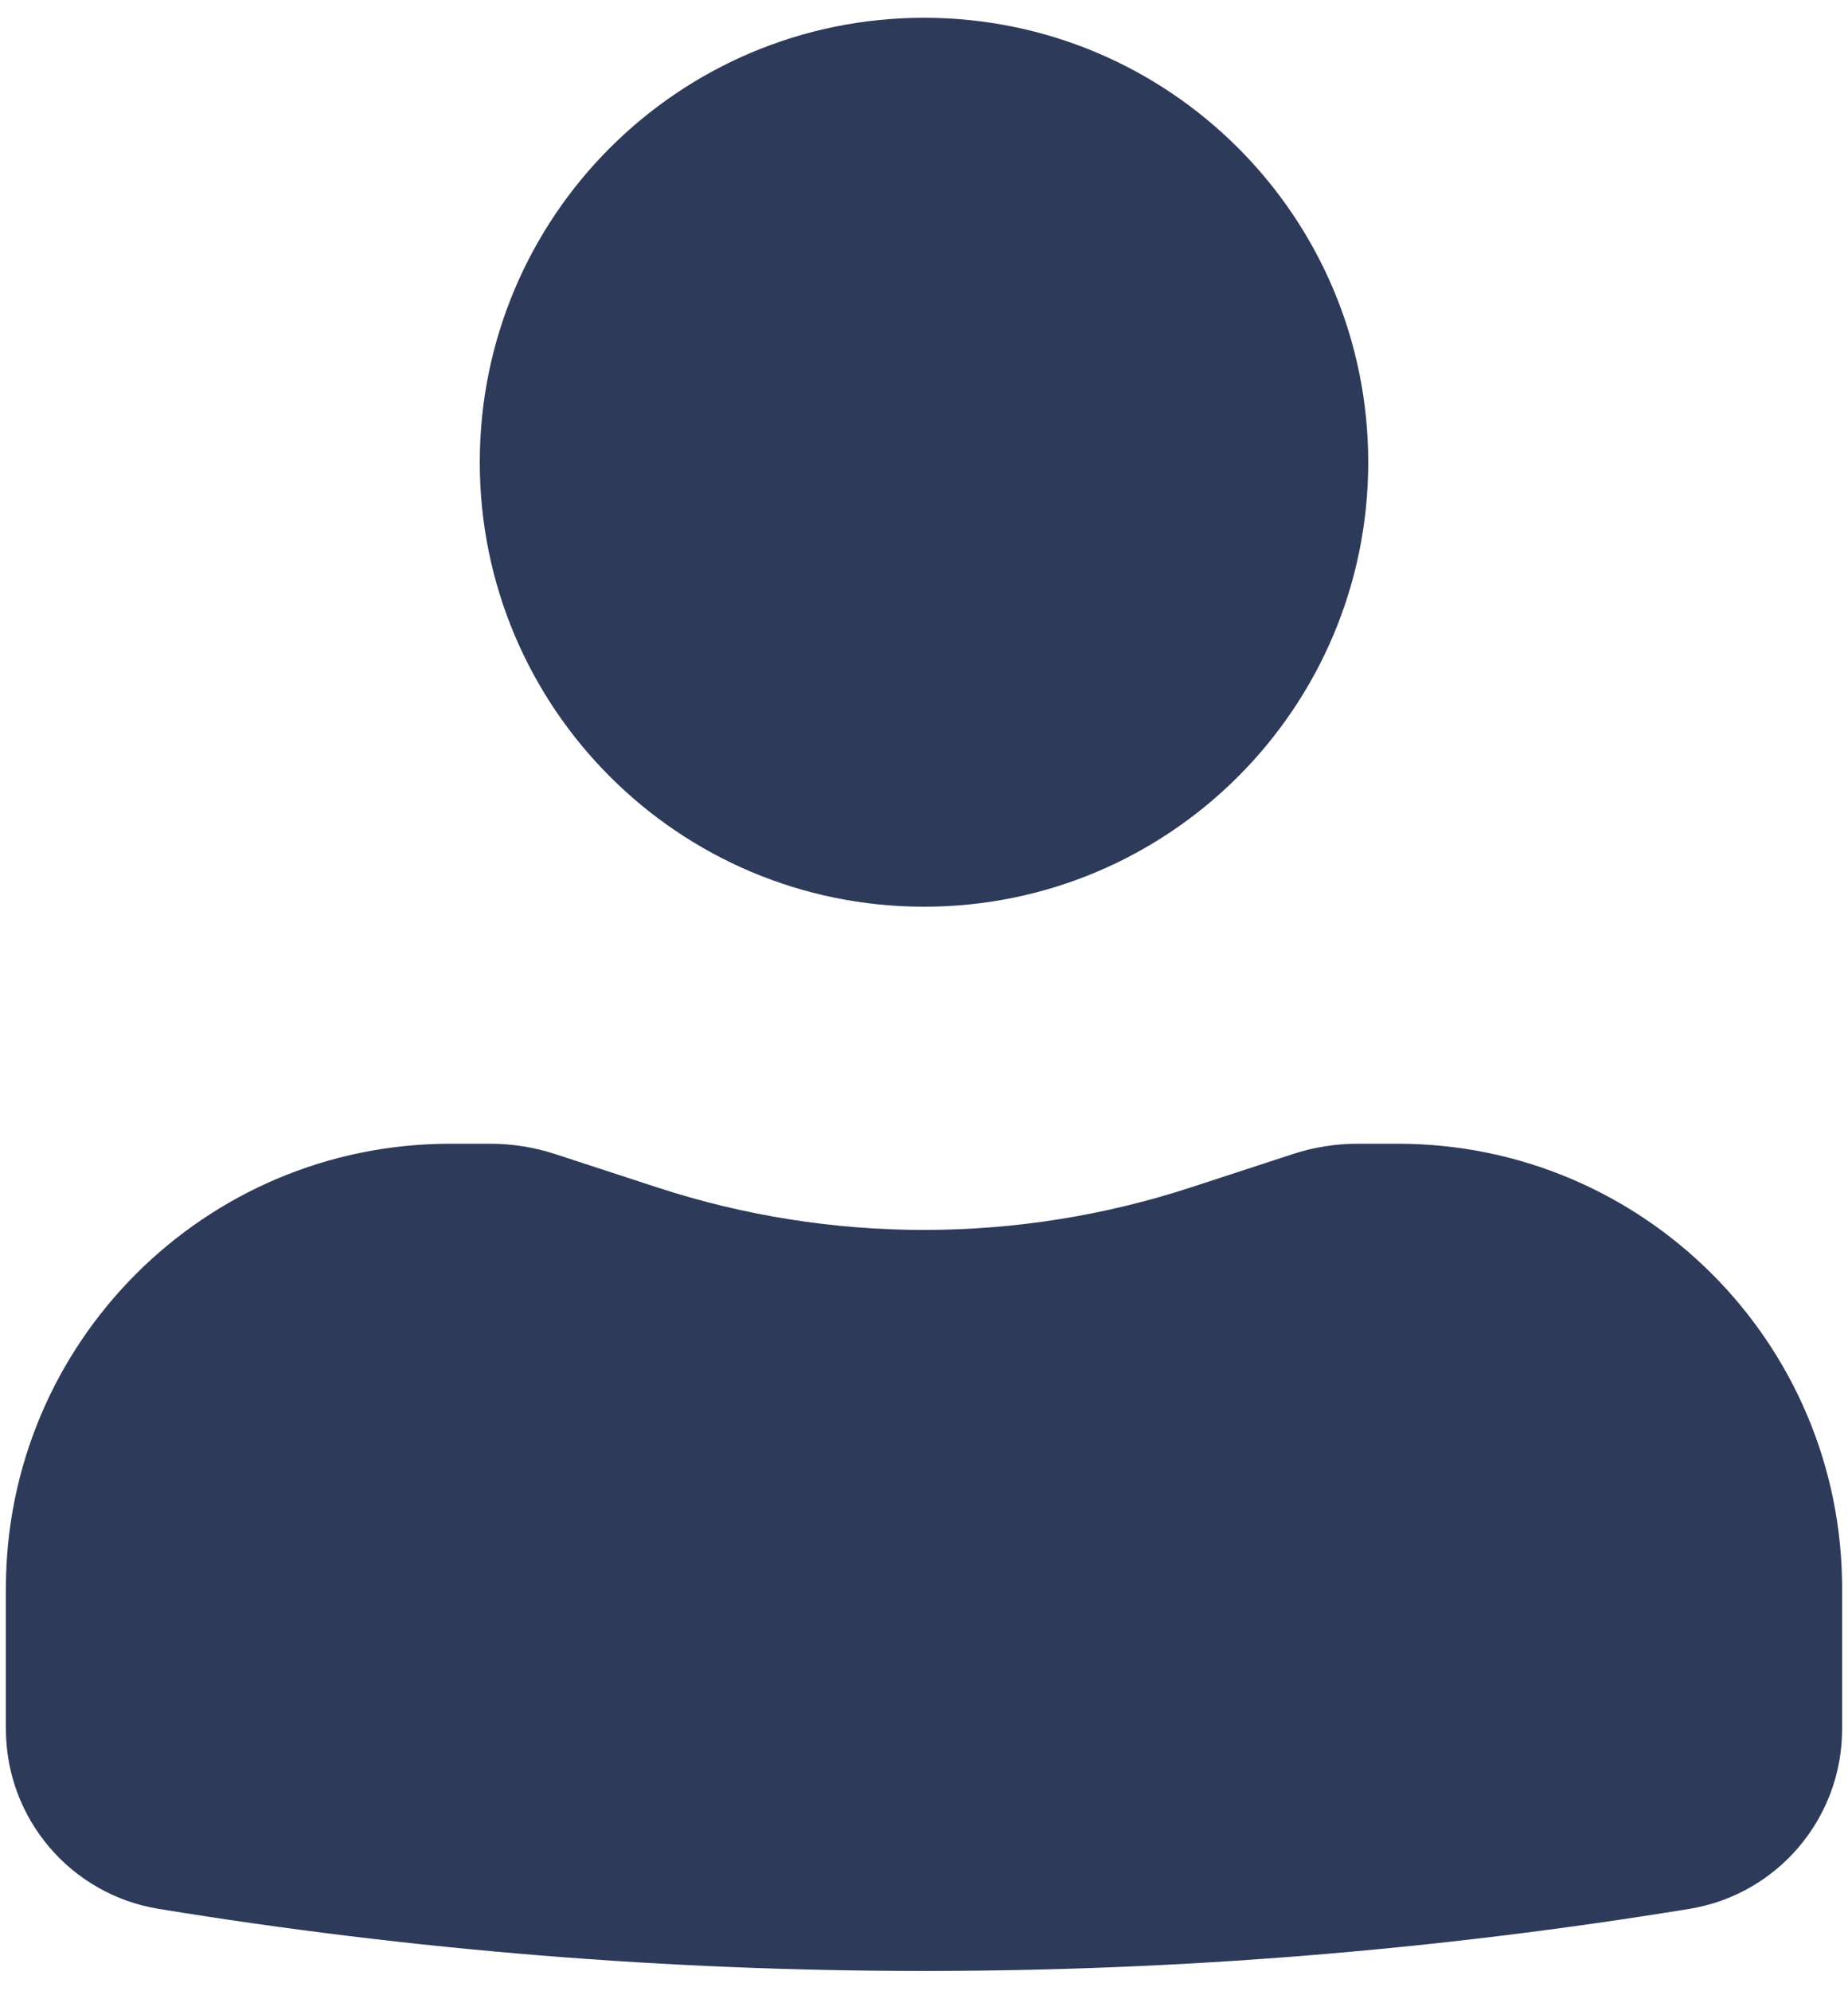 <svg width="26" height="28" viewBox="0 0 26 28" fill="none" xmlns="http://www.w3.org/2000/svg">
<path d="M13 0.25C9.548 0.25 6.75 3.048 6.75 6.5C6.75 9.952 9.548 12.75 13 12.75C16.452 12.75 19.25 9.952 19.25 6.5C19.25 3.048 16.452 0.25 13 0.25Z" fill="#2E3A59"/>
<path d="M6.333 16.083C2.882 16.083 0.083 18.882 0.083 22.333V24.314C0.083 25.569 0.993 26.64 2.232 26.842C9.363 28.006 16.637 28.006 23.768 26.842C25.007 26.64 25.917 25.569 25.917 24.314V22.333C25.917 18.882 23.118 16.083 19.667 16.083H19.099C18.791 16.083 18.485 16.132 18.193 16.227L16.751 16.698C14.313 17.494 11.686 17.494 9.249 16.698L7.807 16.227C7.514 16.132 7.209 16.083 6.901 16.083H6.333Z" fill="#2E3A59"/>
</svg>
